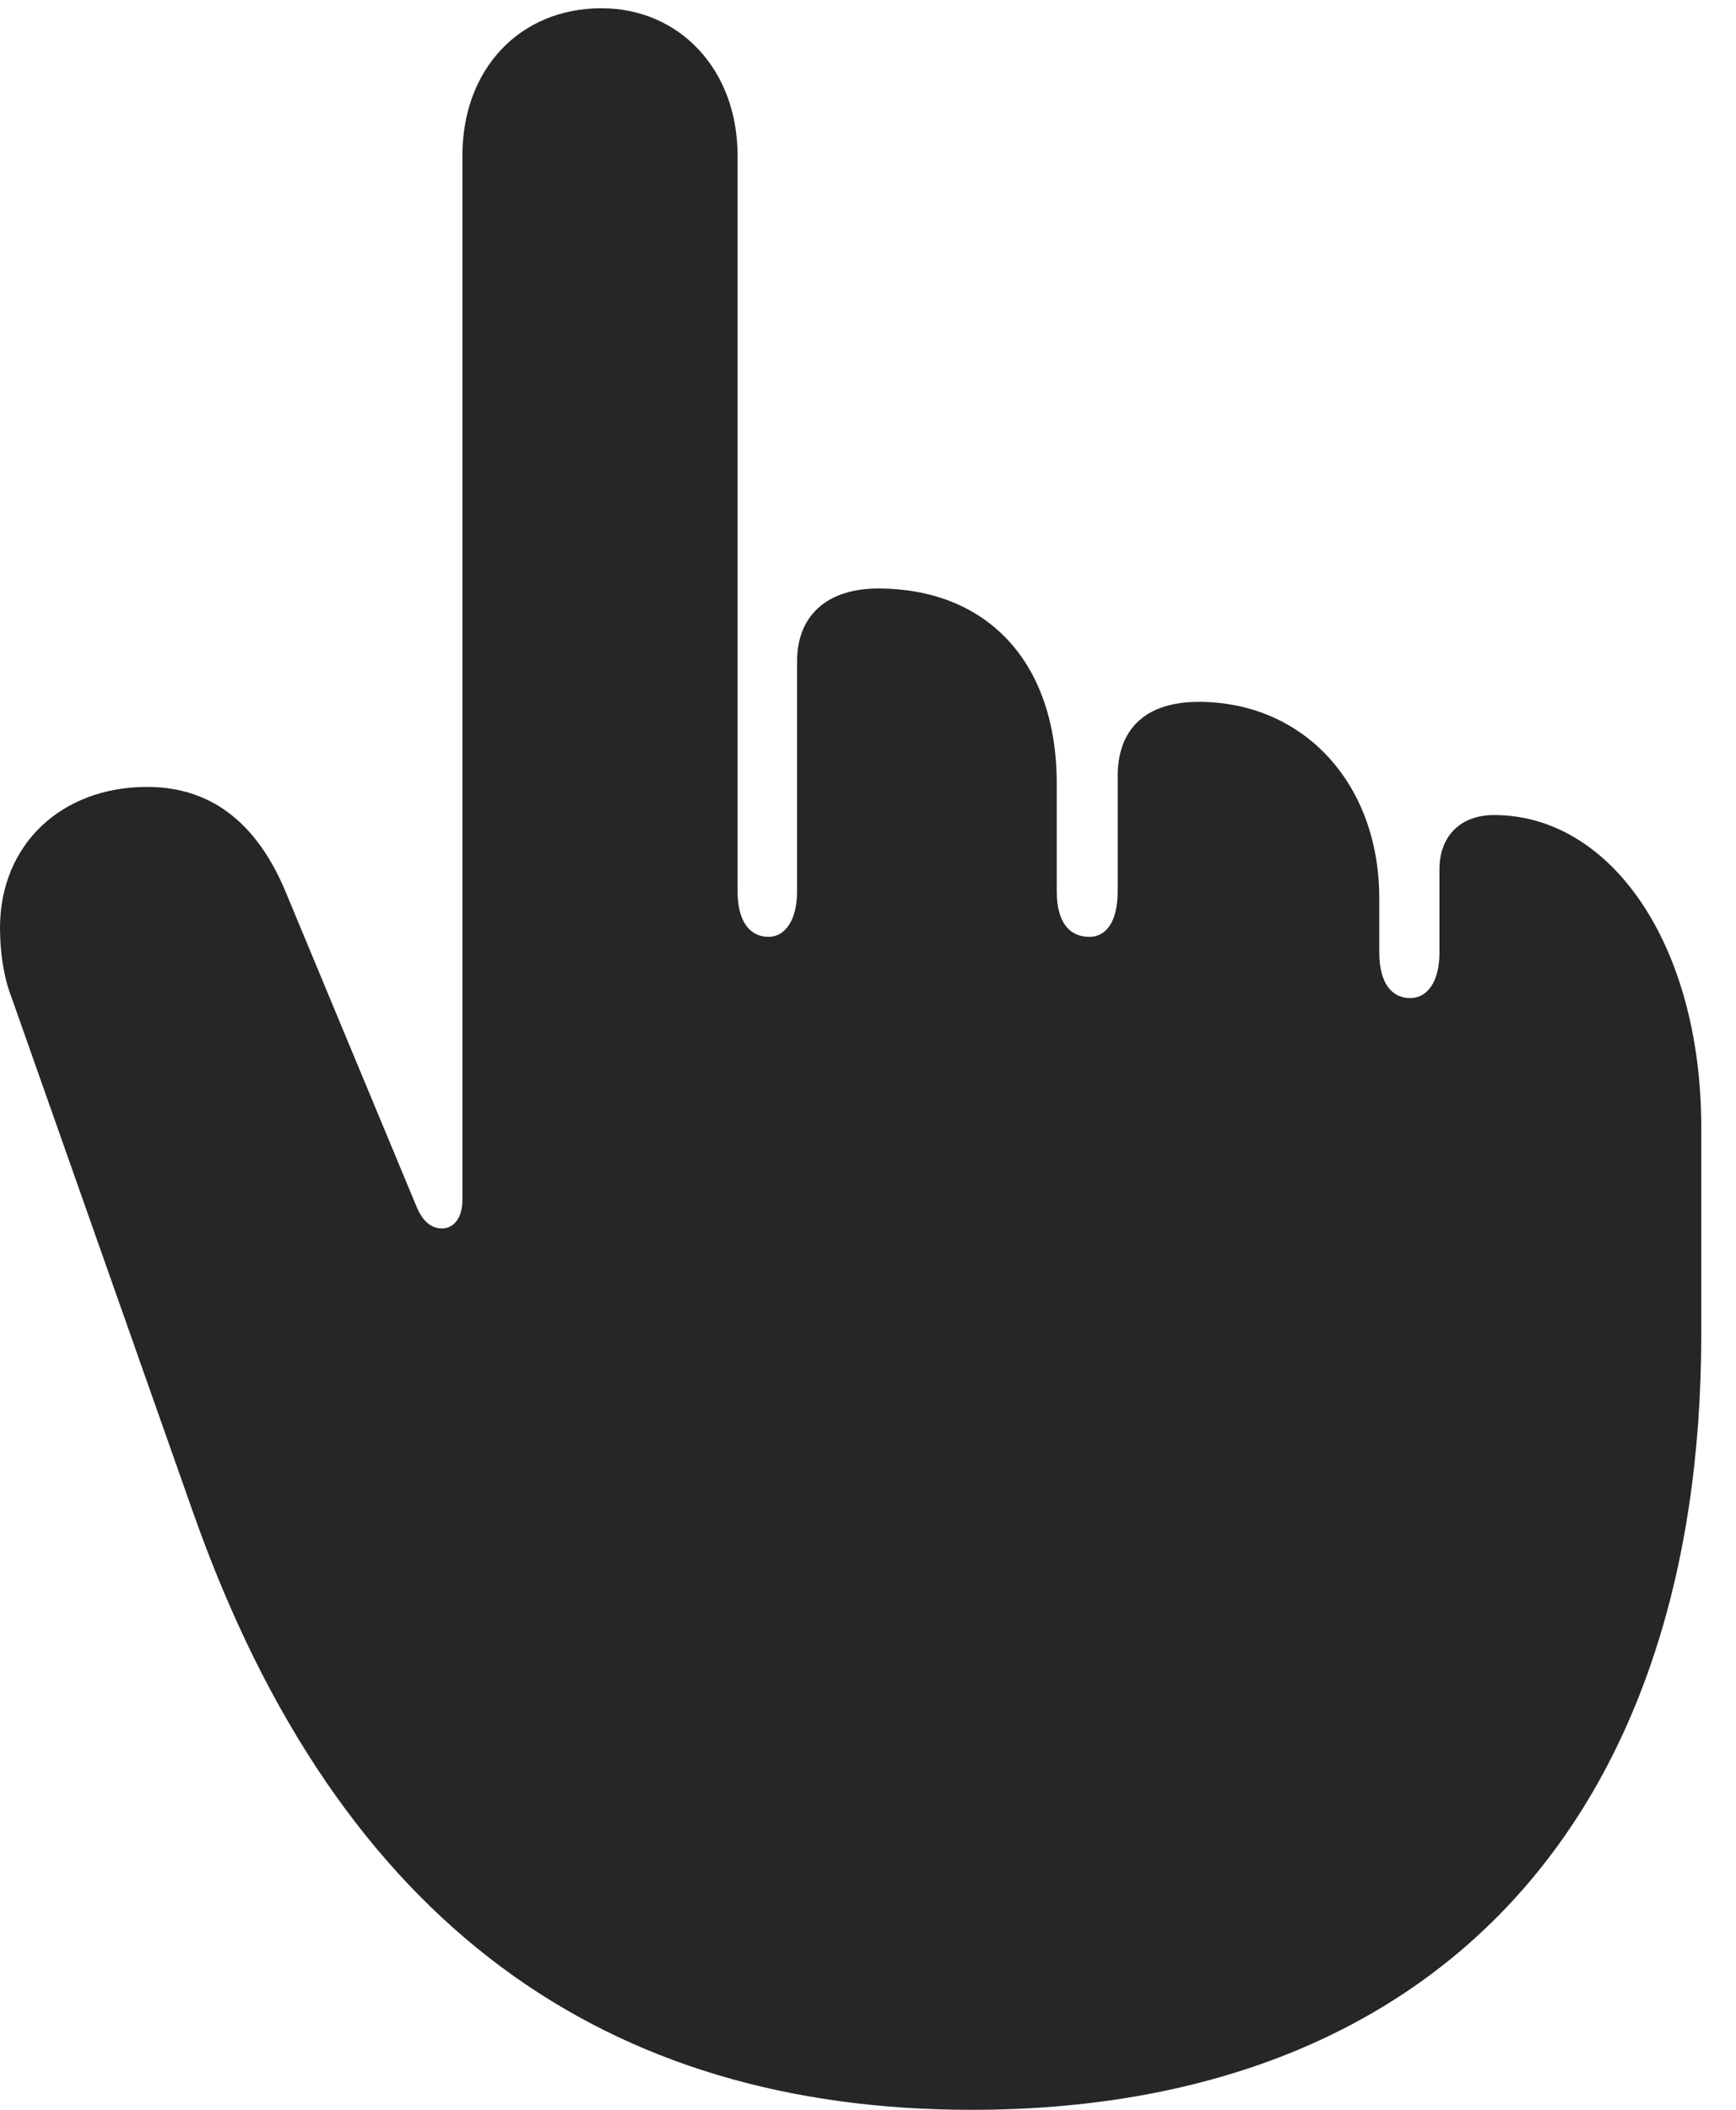 <?xml version="1.0" encoding="UTF-8"?>
<!--Generator: Apple Native CoreSVG 326-->
<!DOCTYPE svg PUBLIC "-//W3C//DTD SVG 1.1//EN" "http://www.w3.org/Graphics/SVG/1.1/DTD/svg11.dtd">
<svg version="1.1" xmlns="http://www.w3.org/2000/svg" xmlns:xlink="http://www.w3.org/1999/xlink"
       viewBox="0 0 18.095 21.98">
       <g>
              <rect height="21.98" opacity="0" width="18.095" x="0" y="0" />
              <path d="M10.127 21.98C14.925 21.98 17.733 18.974 17.733 13.898L17.733 11.747C17.733 9.841 16.791 8.491 15.573 8.491C15.223 8.491 15.004 8.71 15.004 9.057L15.004 9.924C15.004 10.233 14.874 10.398 14.699 10.398C14.505 10.398 14.377 10.24 14.377 9.924L14.377 9.362C14.377 8.155 13.581 7.312 12.495 7.312C11.945 7.312 11.65 7.59 11.65 8.086L11.65 9.286C11.65 9.602 11.53 9.76 11.355 9.76C11.153 9.76 11.015 9.617 11.015 9.286L11.015 8.166C11.015 6.884 10.277 6.131 9.153 6.131C8.623 6.131 8.308 6.411 8.308 6.89L8.308 9.286C8.308 9.595 8.178 9.76 8.011 9.76C7.817 9.76 7.688 9.602 7.688 9.286L7.688 1.62C7.688 0.726 7.083 0.086 6.269 0.086C5.42 0.086 4.82 0.718 4.82 1.62L4.82 12.5C4.82 12.691 4.728 12.798 4.607 12.798C4.501 12.798 4.409 12.73 4.344 12.576L2.968 9.269C2.708 8.659 2.272 8.198 1.534 8.198C0.639 8.198 0 8.799 0 9.667C0 9.929 0.041 10.189 0.12 10.39L2.015 15.763C3.542 20.088 6.348 21.98 10.127 21.98Z"
                     fill="currentColor" fill-opacity="0.85" />
       </g>
</svg>